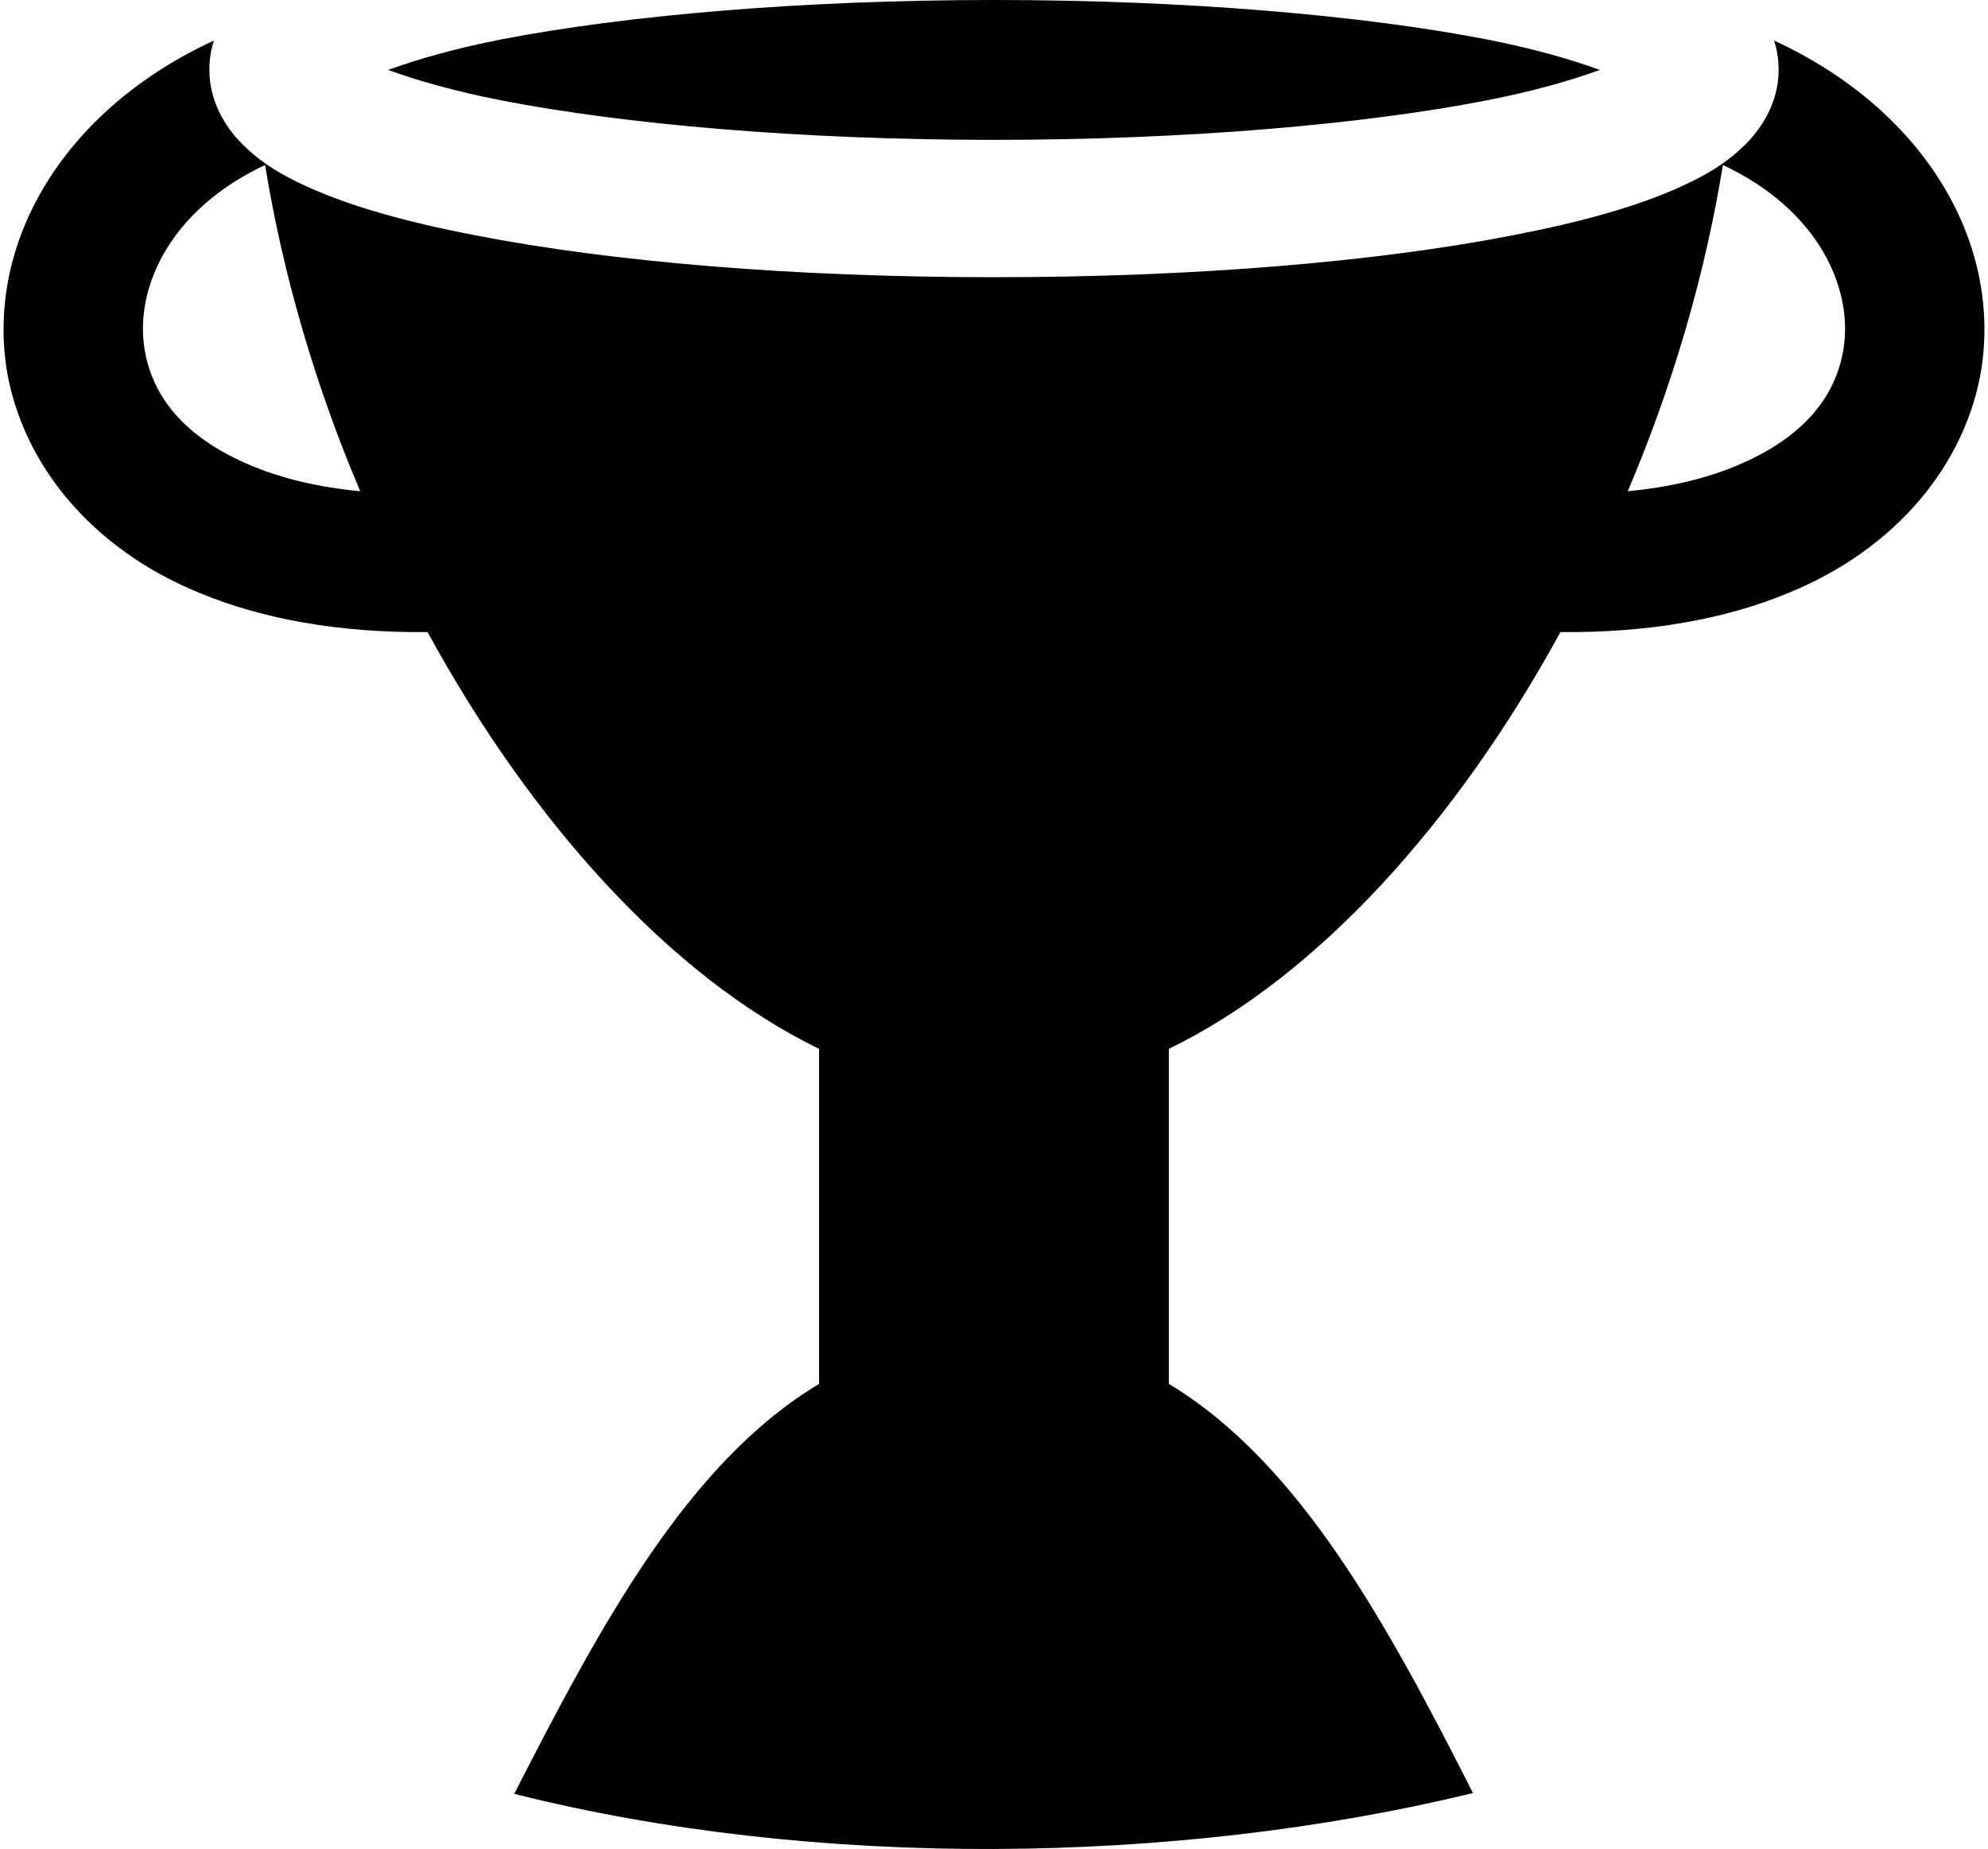 <svg width="1em" height="0.93em" viewBox="0 0 30 28" fill="none" xmlns="http://www.w3.org/2000/svg">
    <path
        d="M15 0C12.07 0 9.41 0.235 7.547 0.595C6.82 0.737 6.258 0.902 5.824 1.059C6.258 1.216 6.82 1.38 7.547 1.522C9.41 1.883 12.07 2.118 15 2.118C17.93 2.118 20.59 1.883 22.453 1.522C23.18 1.38 23.742 1.216 24.176 1.059C23.742 0.902 23.18 0.737 22.453 0.595C20.59 0.235 17.93 0 15 0ZM3.187 0.614C0.949 1.643 -0.258 3.621 0.047 5.593C0.281 7.017 1.324 8.311 2.976 8.982C3.926 9.375 5.074 9.584 6.422 9.572C7.98 12.427 10.09 14.785 12.351 15.883V20.957C10.359 22.148 9.035 24.622 7.734 27.165C12.281 28.309 17.73 28.251 22.254 27.153C20.965 24.61 19.629 22.148 17.648 20.957V15.883C19.91 14.785 22.02 12.427 23.578 9.572C24.926 9.584 26.075 9.375 27.024 8.982C28.676 8.311 29.719 7.017 29.953 5.593C30.258 3.621 29.051 1.643 26.813 0.614C26.86 0.752 26.883 0.9 26.883 1.059C26.883 1.562 26.613 1.973 26.332 2.232C26.063 2.491 25.758 2.663 25.418 2.819C24.738 3.131 23.883 3.365 22.852 3.564C20.801 3.964 18.047 4.198 15 4.198C11.953 4.198 9.199 3.964 7.148 3.564C6.117 3.365 5.262 3.131 4.582 2.819C4.242 2.663 3.937 2.491 3.668 2.232C3.386 1.973 3.117 1.562 3.117 1.059C3.117 0.9 3.14 0.752 3.187 0.614ZM3.961 2.499C4.23 4.157 4.722 5.841 5.402 7.439C4.746 7.376 4.219 7.242 3.785 7.065C2.683 6.614 2.238 5.952 2.133 5.272C1.992 4.355 2.519 3.174 3.961 2.499ZM26.039 2.499C27.481 3.174 28.008 4.355 27.867 5.272C27.762 5.952 27.317 6.614 26.215 7.065C25.782 7.242 25.254 7.376 24.598 7.439C25.278 5.841 25.77 4.157 26.039 2.499Z"
        fill="black" />
</svg>